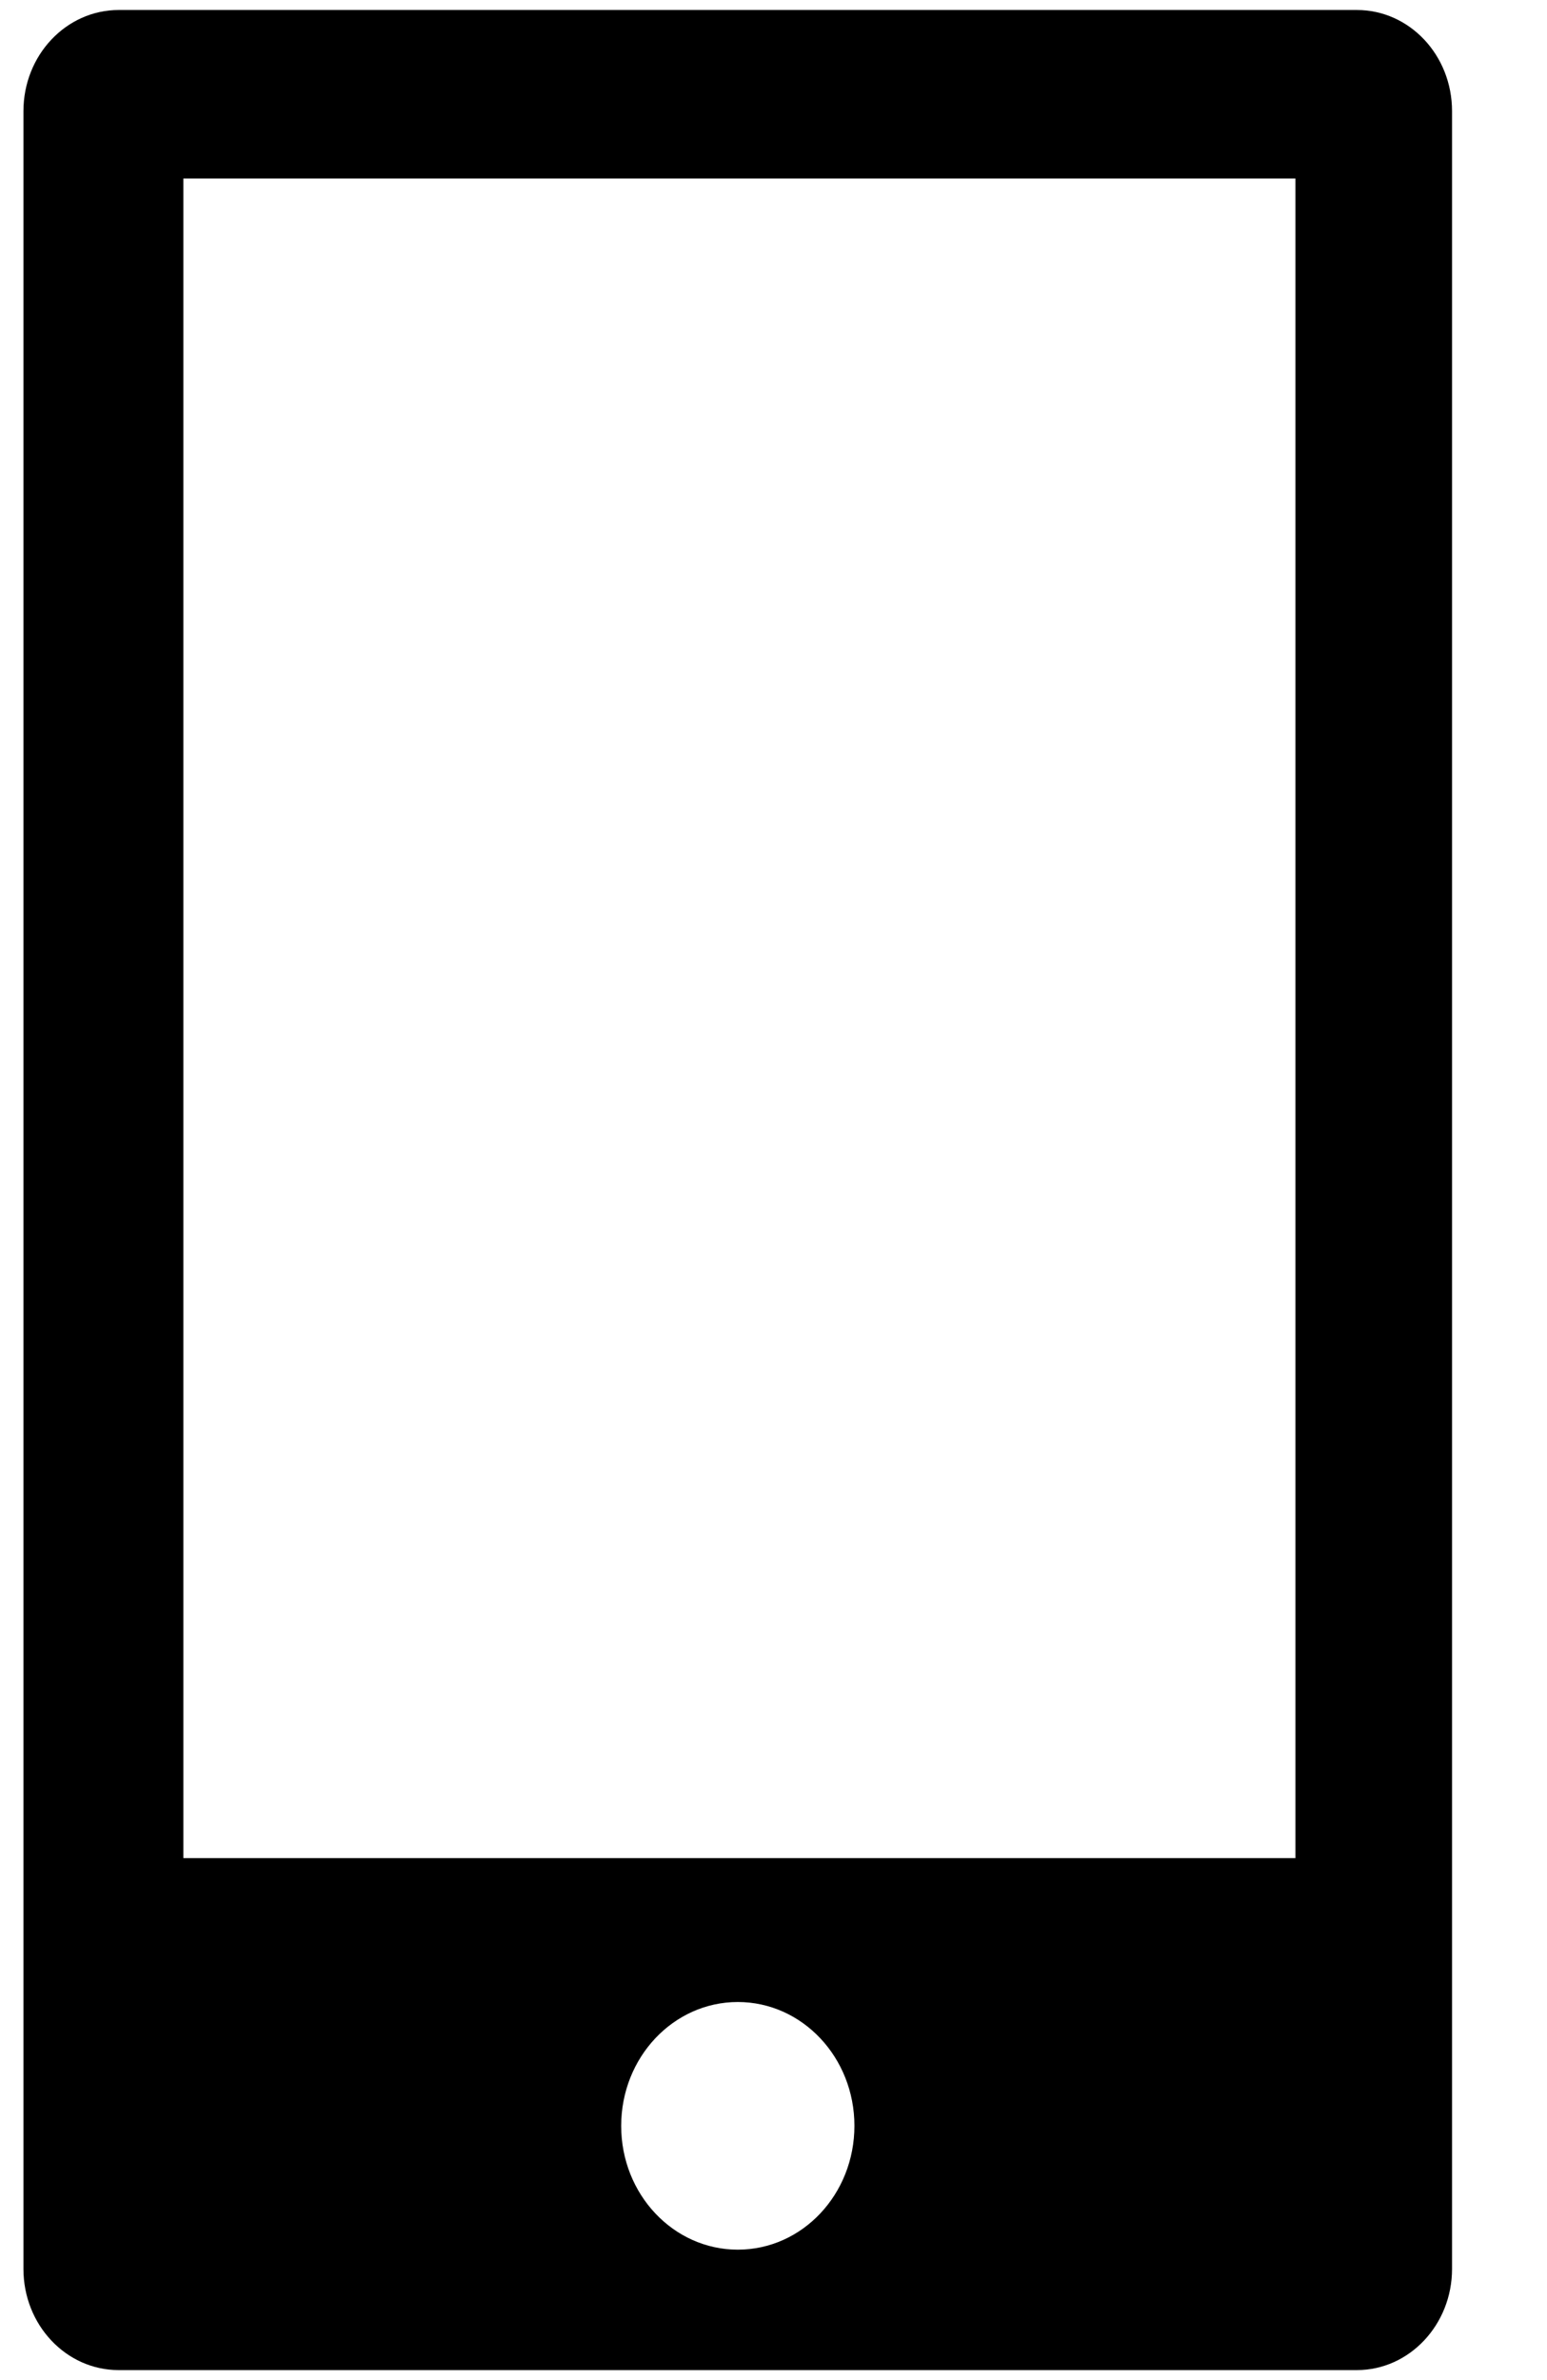 <svg width="13" height="20" viewBox="0 0 13 20" xmlns="http://www.w3.org/2000/svg"><path d="M11.402.084H.998c-.442 0-.801.38-.801.85v18.132c0 .47.358.85.8.85h10.405c.442 0 .8-.382.8-.85V.934c0-.47-.357-.85-.8-.85zM6.2 18.904c-.541 0-.98-.465-.98-1.04 0-.576.439-1.041.98-1.041.542 0 .98.466.98 1.04 0 .576-.438 1.041-.98 1.041zm4.687-3.29H1.541V1.5h9.345v14.112z"/></svg>